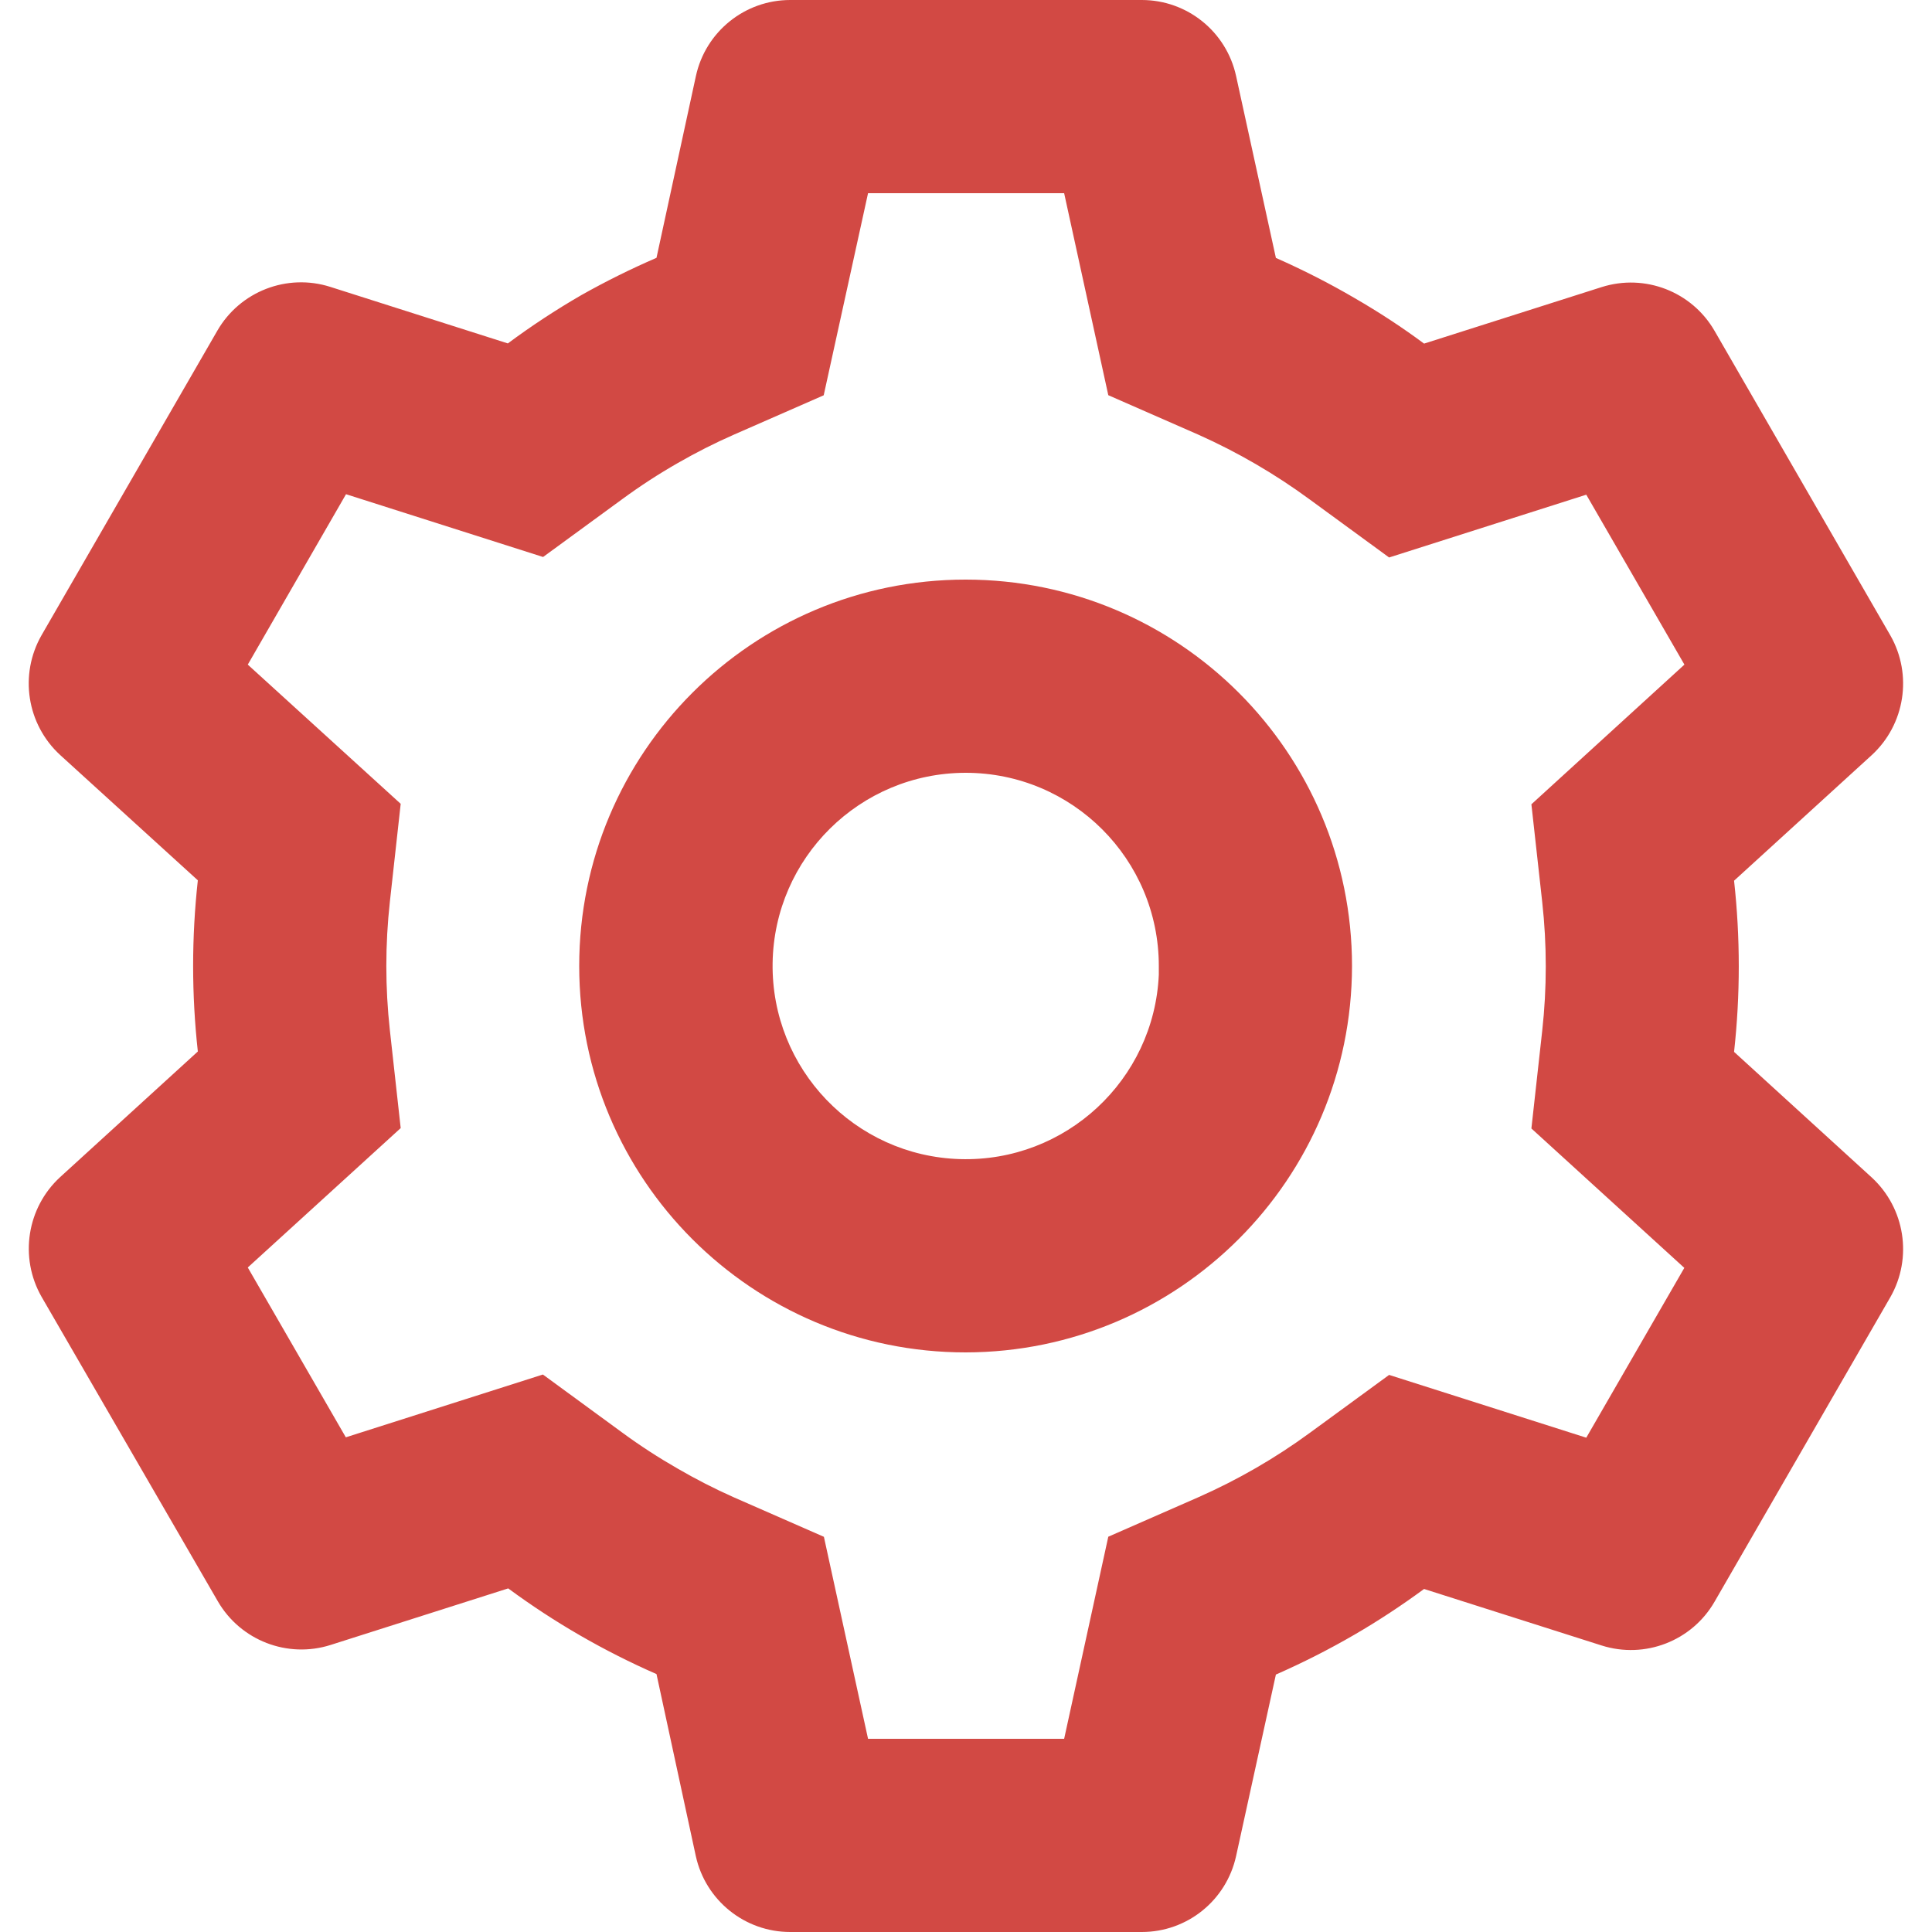 <svg width="20" height="20" viewBox="0 0 20 20" fill="none" xmlns="http://www.w3.org/2000/svg">
<path d="M11.82 20H8.18C7.71 20 7.304 19.673 7.203 19.214L6.796 17.33C6.253 17.092 5.738 16.795 5.261 16.443L3.424 17.028C2.976 17.171 2.489 16.982 2.254 16.575L0.43 13.424C0.198 13.017 0.278 12.502 0.623 12.185L2.048 10.885C1.983 10.296 1.983 9.702 2.048 9.113L0.623 7.816C0.277 7.498 0.197 6.984 0.43 6.576L2.25 3.423C2.485 3.016 2.972 2.827 3.42 2.97L5.257 3.555C5.501 3.374 5.755 3.207 6.018 3.055C6.27 2.913 6.53 2.784 6.796 2.669L7.204 0.787C7.304 0.328 7.71 0 8.18 0H11.82C12.29 0 12.696 0.328 12.796 0.787L13.208 2.67C13.489 2.794 13.762 2.933 14.027 3.088C14.274 3.231 14.513 3.387 14.742 3.557L16.58 2.972C17.028 2.83 17.514 3.018 17.749 3.425L19.569 6.578C19.801 6.985 19.721 7.5 19.376 7.817L17.951 9.117C18.016 9.706 18.016 10.3 17.951 10.889L19.376 12.189C19.721 12.507 19.801 13.021 19.569 13.428L17.749 16.581C17.514 16.988 17.028 17.176 16.58 17.034L14.742 16.449C14.509 16.62 14.268 16.779 14.018 16.924C13.756 17.076 13.485 17.213 13.208 17.335L12.796 19.214C12.695 19.673 12.29 20 11.82 20ZM5.62 14.229L6.44 14.829C6.625 14.965 6.818 15.09 7.017 15.204C7.205 15.313 7.398 15.412 7.596 15.5L8.529 15.909L8.986 18H11.016L11.473 15.908L12.406 15.499C12.813 15.319 13.2 15.096 13.559 14.833L14.38 14.233L16.421 14.883L17.436 13.125L15.853 11.682L15.965 10.67C16.014 10.227 16.014 9.781 15.965 9.338L15.853 8.326L17.437 6.88L16.421 5.121L14.38 5.771L13.559 5.171C13.2 4.907 12.813 4.682 12.406 4.5L11.473 4.091L11.016 2H8.986L8.527 4.092L7.596 4.5C7.398 4.587 7.205 4.685 7.017 4.793C6.819 4.906 6.627 5.031 6.443 5.166L5.622 5.766L3.582 5.116L2.565 6.88L4.148 8.321L4.036 9.334C3.987 9.777 3.987 10.223 4.036 10.666L4.148 11.678L2.565 13.121L3.58 14.879L5.62 14.229ZM9.996 14C7.787 14 5.996 12.209 5.996 10C5.996 7.791 7.787 6 9.996 6C12.205 6 13.996 7.791 13.996 10C13.993 12.208 12.204 13.997 9.996 14ZM9.996 8C8.903 8.001 8.014 8.879 7.998 9.971C7.983 11.064 8.847 11.967 9.939 11.999C11.031 12.031 11.947 11.181 11.996 10.09V10.49V10C11.996 8.895 11.101 8 9.996 8Z" fill="#D24944"/>
</svg>
